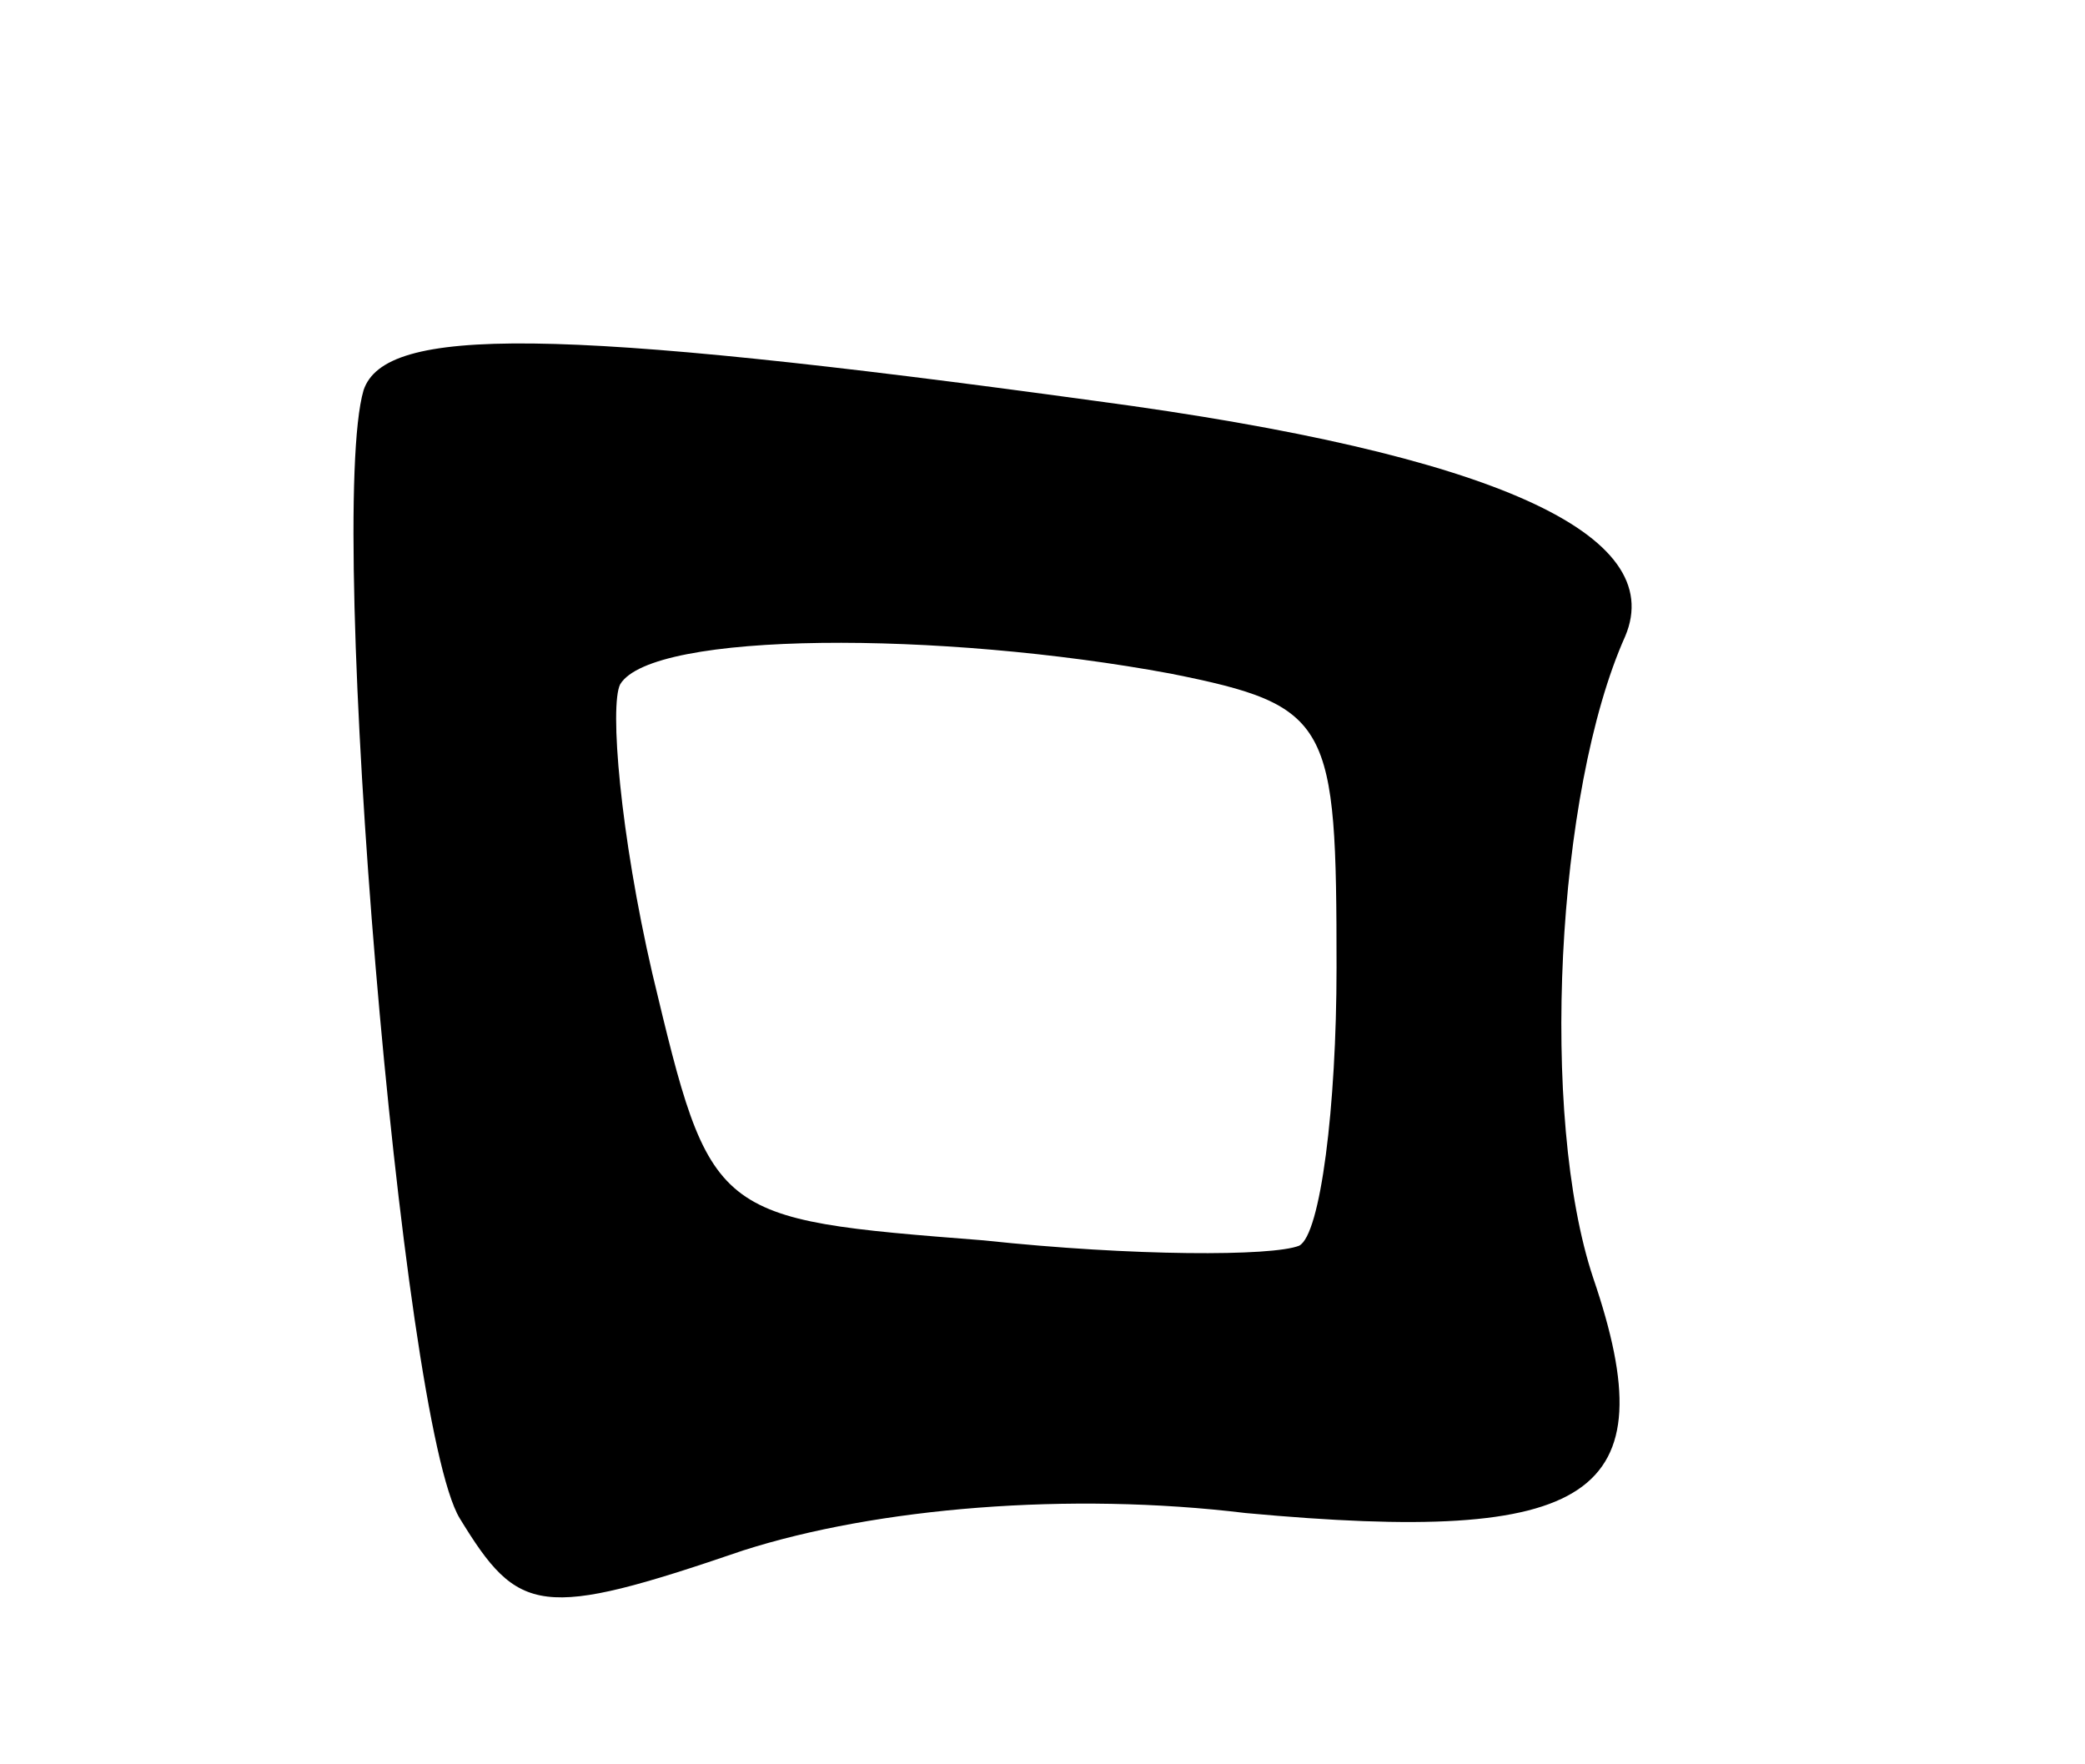 <svg version="1.0" xmlns="http://www.w3.org/2000/svg"
 width="39pt" height="33pt" viewBox="0 0 39 33"
 preserveAspectRatio="xMidYMid meet">
<g transform="translate(0,33) scale(0.1,-0.1)"
fill="#000000" stroke="none">
<path d="M68 257 c-7 -24 7 -193 18 -211 11 -18 15 -19 53 -6 25 8 61 11 94 7
65 -6 79 3 65 44 -10 30 -7 91 6 120 8 19 -24 34 -99 44 -102 14 -133 14 -137
2z m151 -53 c30 -6 31 -9 31 -55 0 -26 -3 -50 -7 -52 -5 -2 -31 -2 -59 1 -51
4 -51 4 -62 50 -6 26 -8 50 -6 54 6 10 60 10 103 2z"/>
</g>
</svg>
